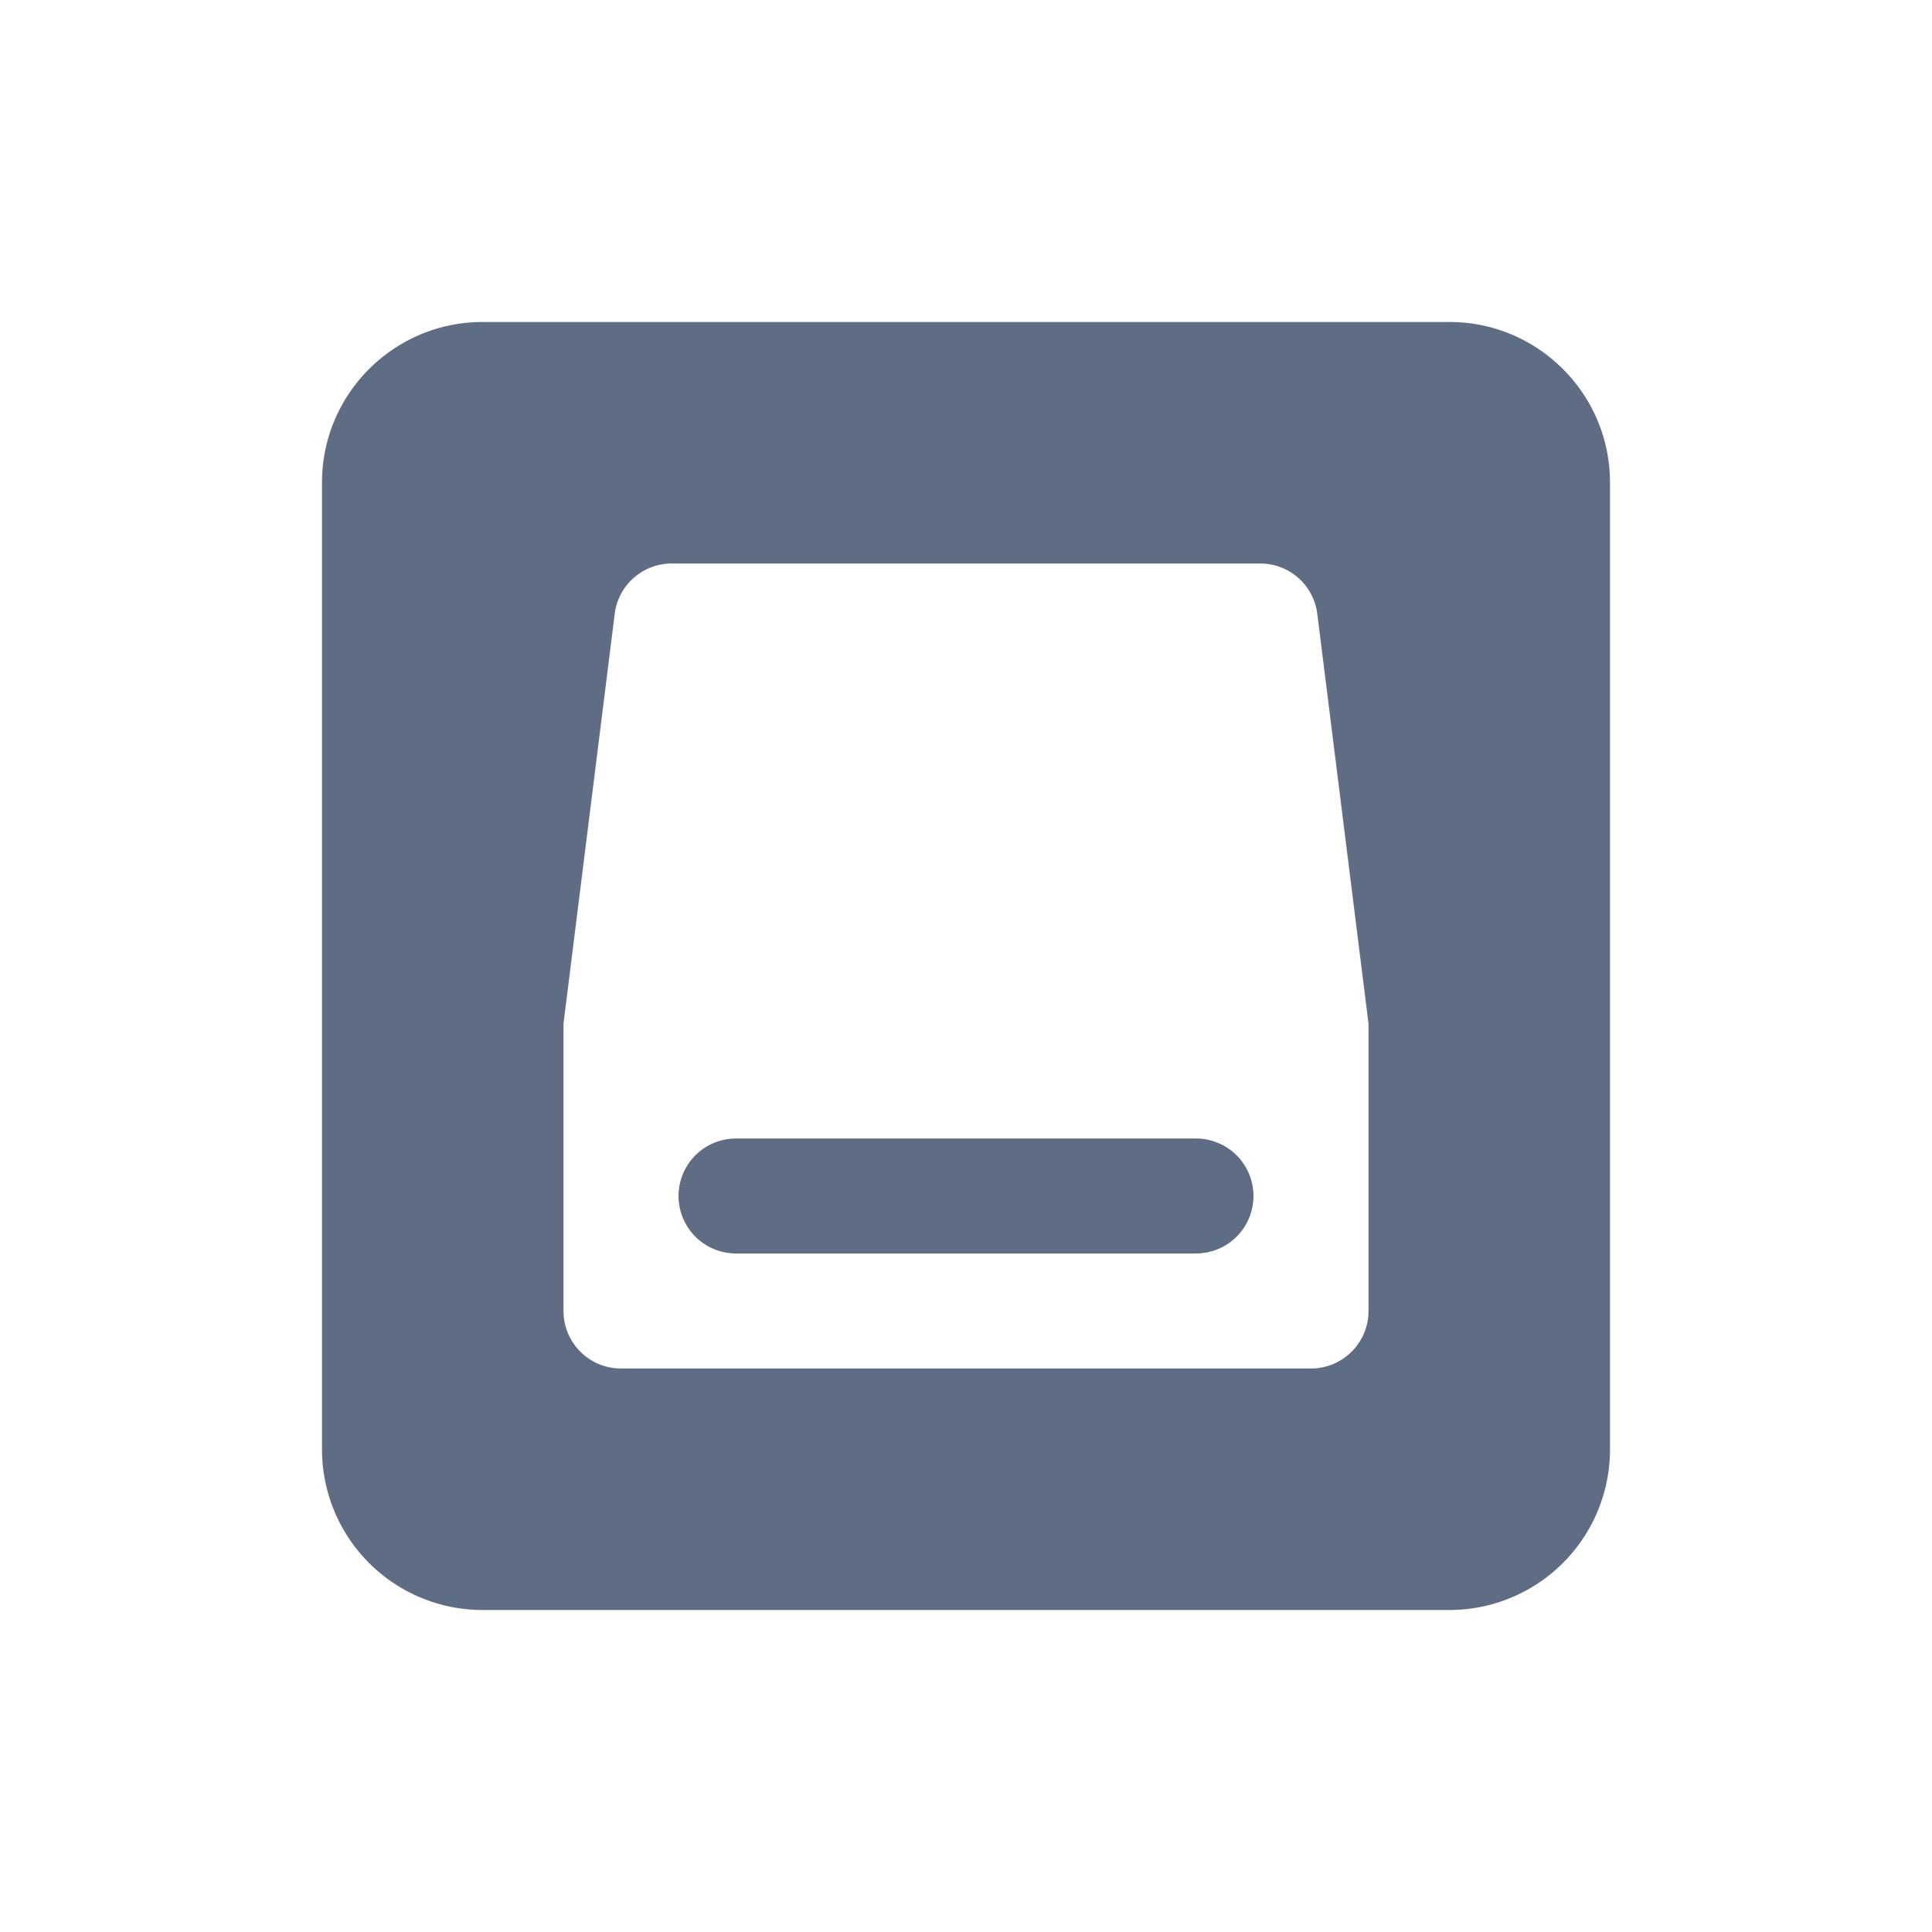<svg width="24" height="24" viewBox="0 0 24 24"><path fill="#5E6C84" fill-rule="evenodd" d="M4 5.994C4 4.893 4.895 4 5.994 4h12.012C19.107 4 20 4.895 20 5.994v12.012A1.995 1.995 0 0 1 18.006 20H5.994A1.995 1.995 0 0 1 4 18.006V5.994zm3 6.72v3.572c0 .394.32.714.714.714h8.572c.394 0 .714-.32.714-.714v-3.572H7zM8.345 7a.714.714 0 0 0-.709.626L7 12.714h10l-.636-5.088A.714.714 0 0 0 15.655 7h-7.31zm.798 7.143h5.714a.714.714 0 0 1 0 1.428H9.143a.714.714 0 1 1 0-1.428z"/></svg>